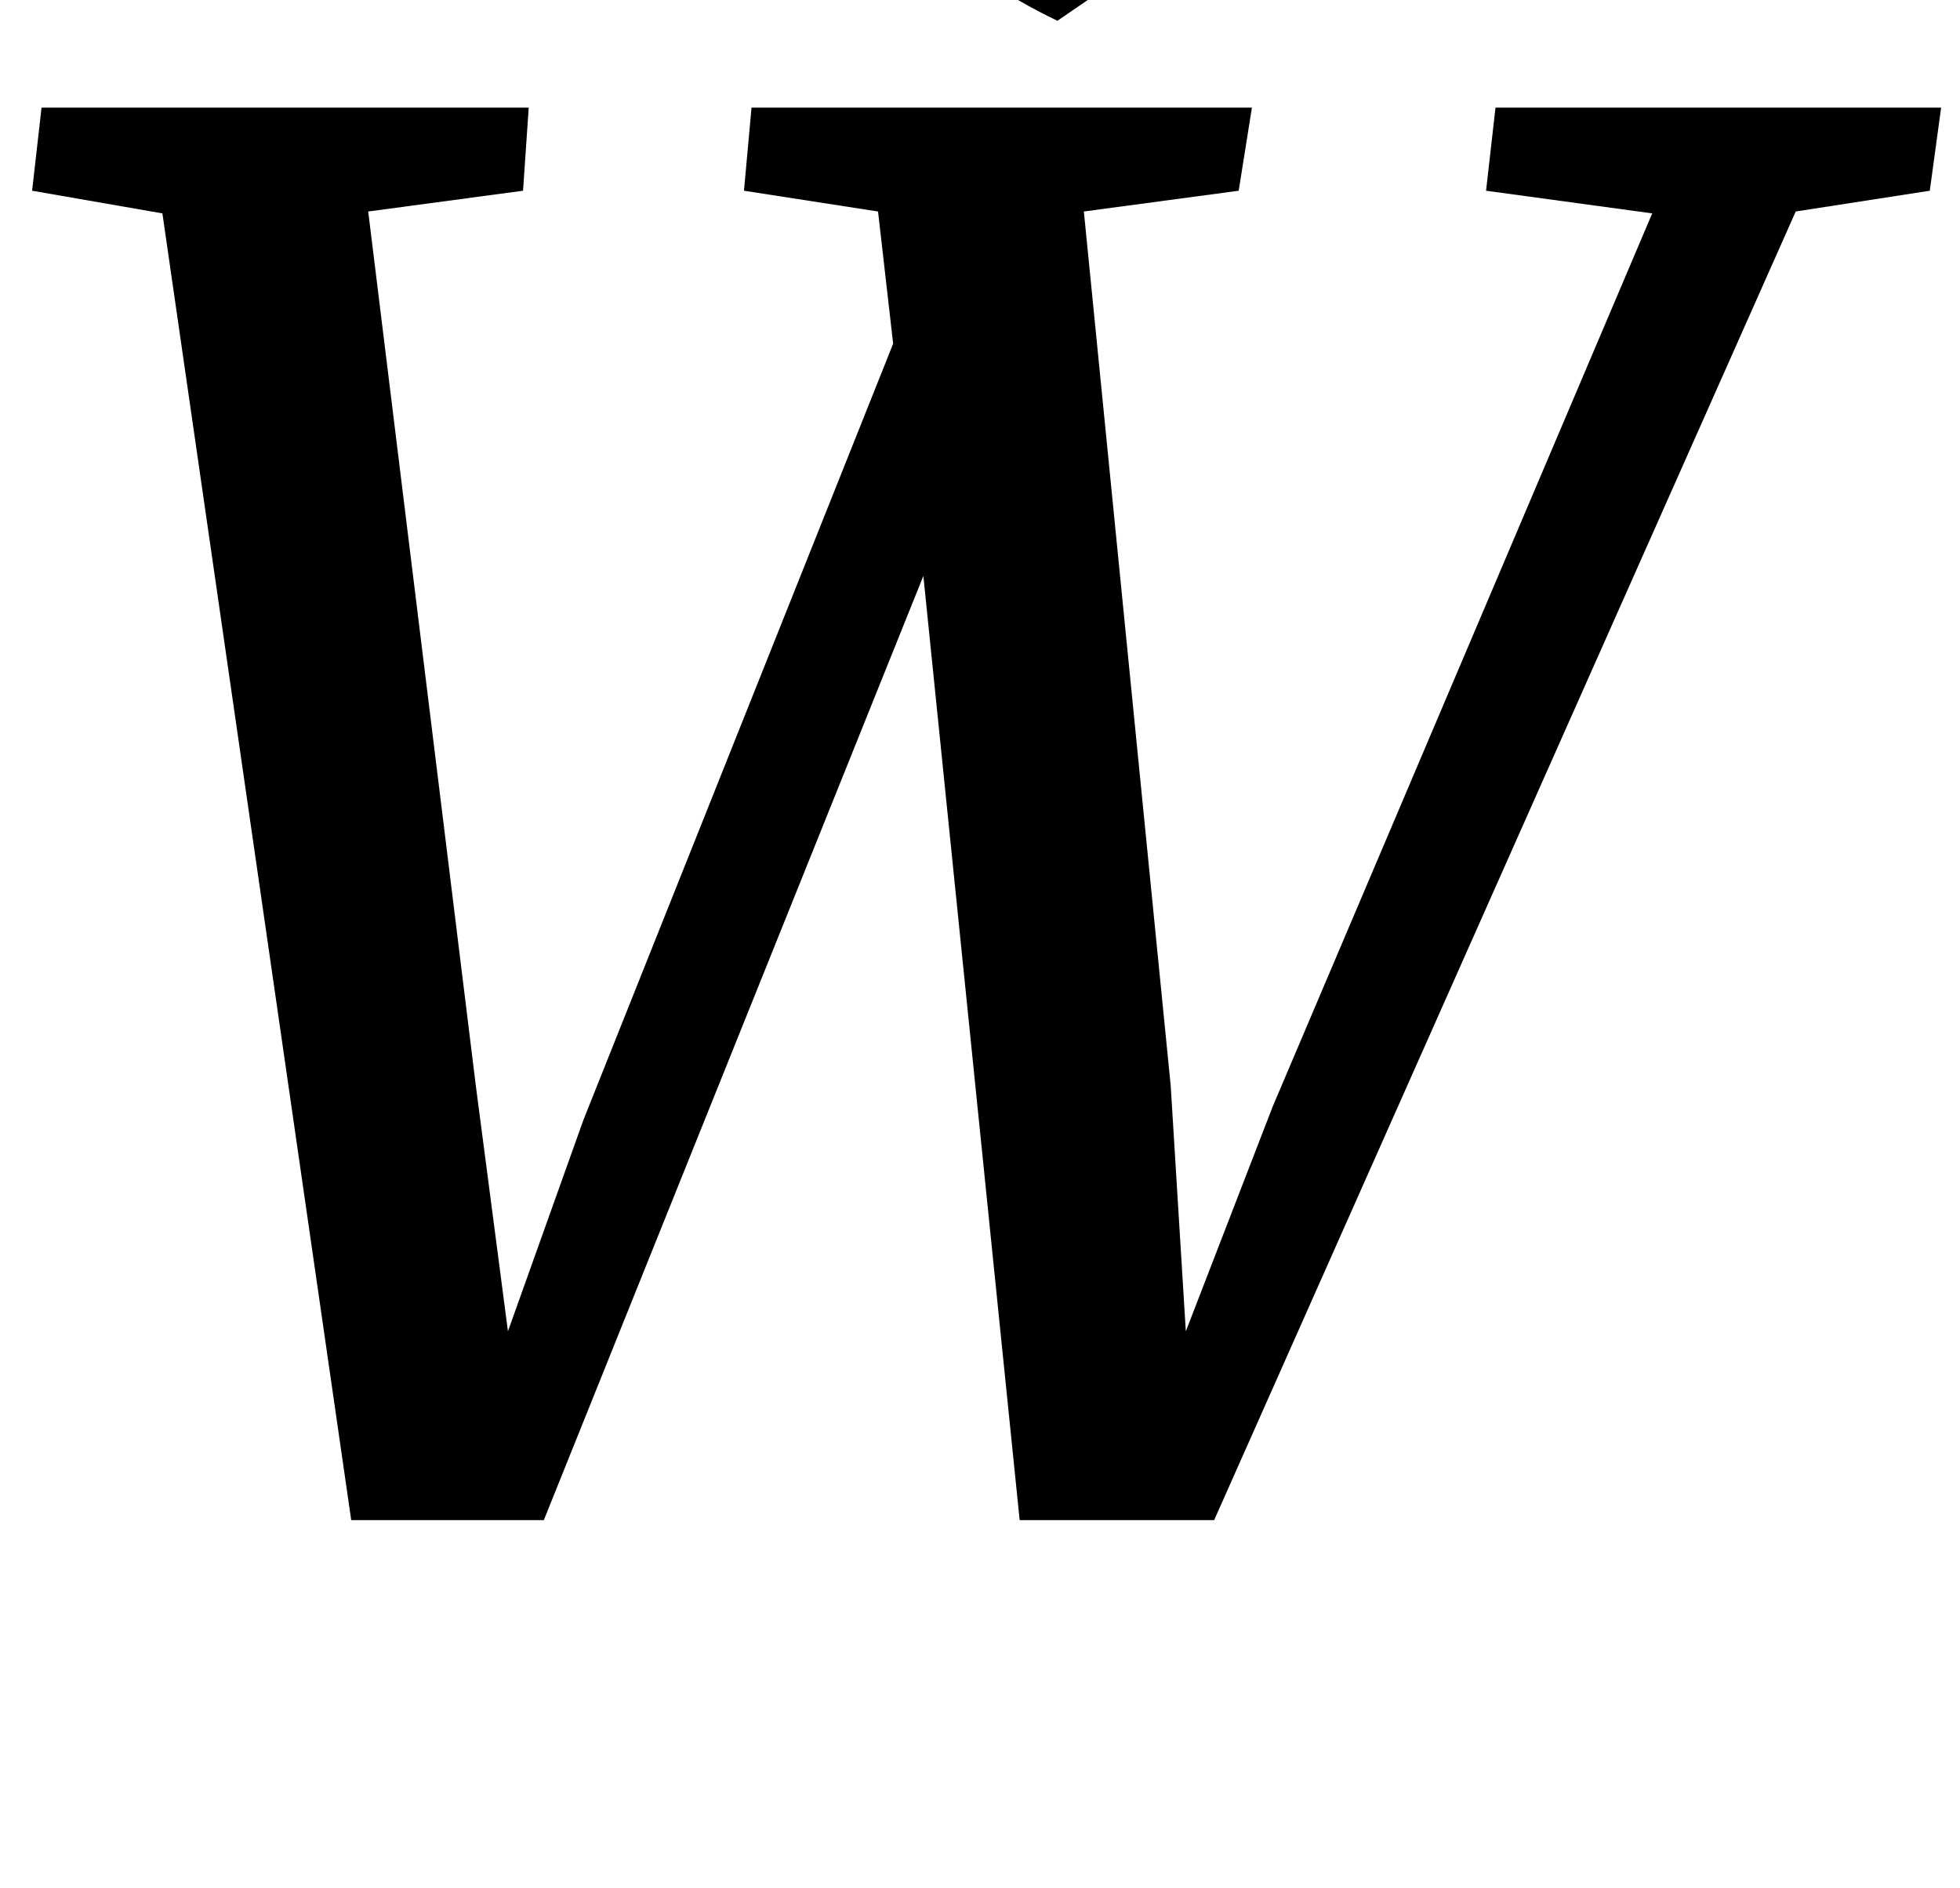 <?xml version="1.0" standalone="no"?>
<!DOCTYPE svg PUBLIC "-//W3C//DTD SVG 1.1//EN" "http://www.w3.org/Graphics/SVG/1.1/DTD/svg11.dtd" >
<svg xmlns="http://www.w3.org/2000/svg" xmlns:xlink="http://www.w3.org/1999/xlink" version="1.1" viewBox="-10 0 1038 1000">
  <g transform="matrix(1 0 0 -1 0 800)">
   <path fill="currentColor"
d="M270 743l-3 -44l-82 -11l57 -463l17 -130l40 112l164 411l-8 70l-71 11l4 44h265l-7 -44l-82 -11l46 -463l8 -130l46 119l201 473l-88 12l5 44h236l-6 -44l-71 -11l-308 -693h-103l-51 500l-201 -500h-102l-100 692l-69 12l5 44h258zM460.5 848.5q-49.5 40.5 -68.5 76.5
l62 52l134 -162l-38 -26q-40 19 -89.5 59.5z" />
  </g>

</svg>
